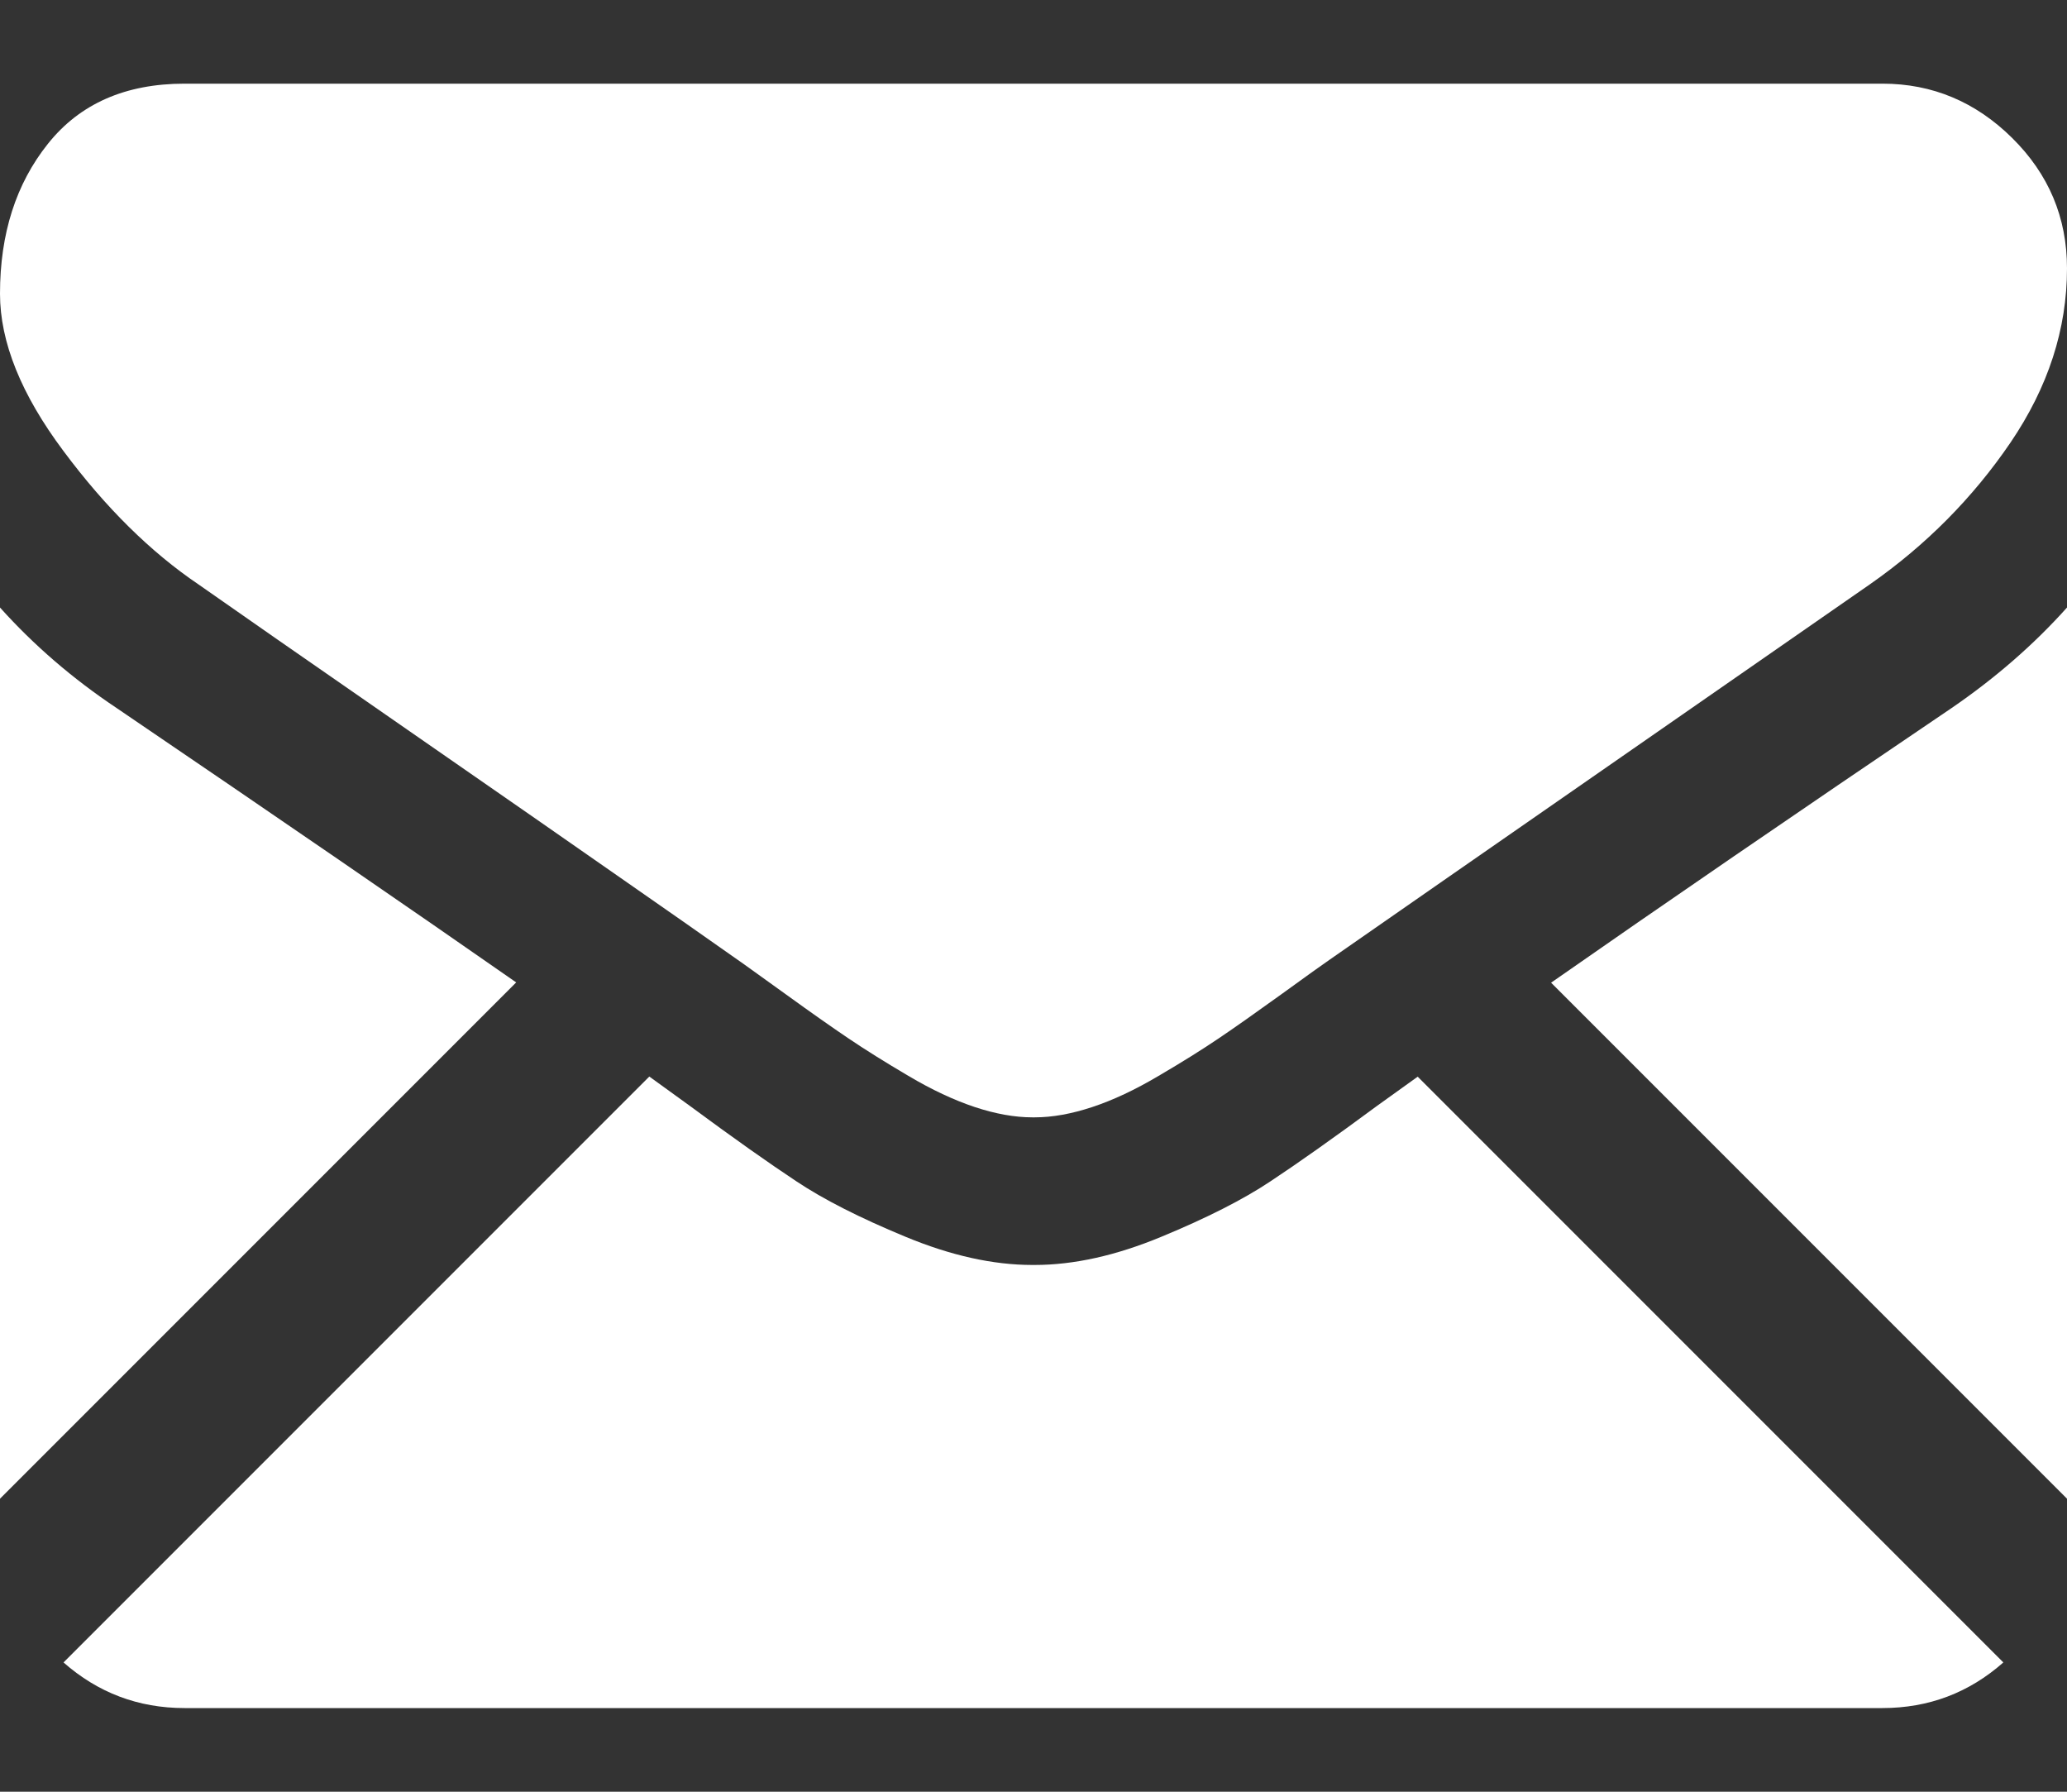 <svg width="15" height="13" viewBox="0 0 15 13" fill="none" xmlns="http://www.w3.org/2000/svg">
    <rect x="0" y="0" width="15" height="13" fill="#333333" stroke="none"/>
    <path d="M13.66 12.393C13.998 12.393 14.29 12.281 14.538 12.062L10.288 7.812C10.186 7.885 10.088 7.956 9.994 8.023C9.676 8.258 9.418 8.44 9.22 8.571C9.022 8.703 8.758 8.837 8.429 8.973C8.099 9.11 7.793 9.178 7.508 9.178H7.5H7.491C7.207 9.178 6.9 9.11 6.57 8.973C6.241 8.837 5.977 8.703 5.779 8.571C5.581 8.44 5.323 8.258 5.005 8.023C4.916 7.958 4.818 7.887 4.712 7.811L0.461 12.062C0.71 12.281 1.002 12.393 1.339 12.393H13.66Z" fill="white" />
    <path d="M0.846 5.137C0.528 4.925 0.246 4.682 0 4.408V10.874L3.746 7.128C2.996 6.605 2.031 5.942 0.846 5.137Z" fill="white" />
    <path d="M14.163 5.137C13.023 5.908 12.054 6.573 11.256 7.13L15 10.874V4.408C14.76 4.676 14.481 4.919 14.163 5.137Z" fill="white" />
    <path d="M13.661 0.607H1.339C0.91 0.607 0.579 0.753 0.348 1.043C0.116 1.333 0 1.696 0 2.131C0 2.482 0.154 2.863 0.461 3.273C0.767 3.684 1.094 4.006 1.44 4.24C1.63 4.374 2.202 4.772 3.156 5.433C3.671 5.79 4.119 6.101 4.504 6.37C4.832 6.598 5.115 6.796 5.349 6.961C5.376 6.979 5.418 7.01 5.474 7.05C5.534 7.093 5.611 7.148 5.705 7.216C5.886 7.347 6.037 7.453 6.157 7.534C6.277 7.615 6.422 7.706 6.592 7.806C6.762 7.907 6.923 7.982 7.073 8.032C7.224 8.082 7.364 8.107 7.492 8.107H7.5H7.509C7.637 8.107 7.776 8.082 7.927 8.032C8.078 7.982 8.238 7.907 8.408 7.806C8.579 7.706 8.724 7.615 8.844 7.534C8.964 7.453 9.114 7.347 9.296 7.216C9.39 7.148 9.466 7.093 9.526 7.05C9.582 7.01 9.625 6.98 9.652 6.961C9.834 6.834 10.117 6.637 10.499 6.372C11.193 5.89 12.215 5.18 13.569 4.24C13.976 3.956 14.317 3.612 14.59 3.211C14.863 2.809 15 2.388 15 1.947C15 1.578 14.867 1.263 14.602 1.001C14.337 0.739 14.023 0.607 13.661 0.607Z" fill="white" />
</svg>
